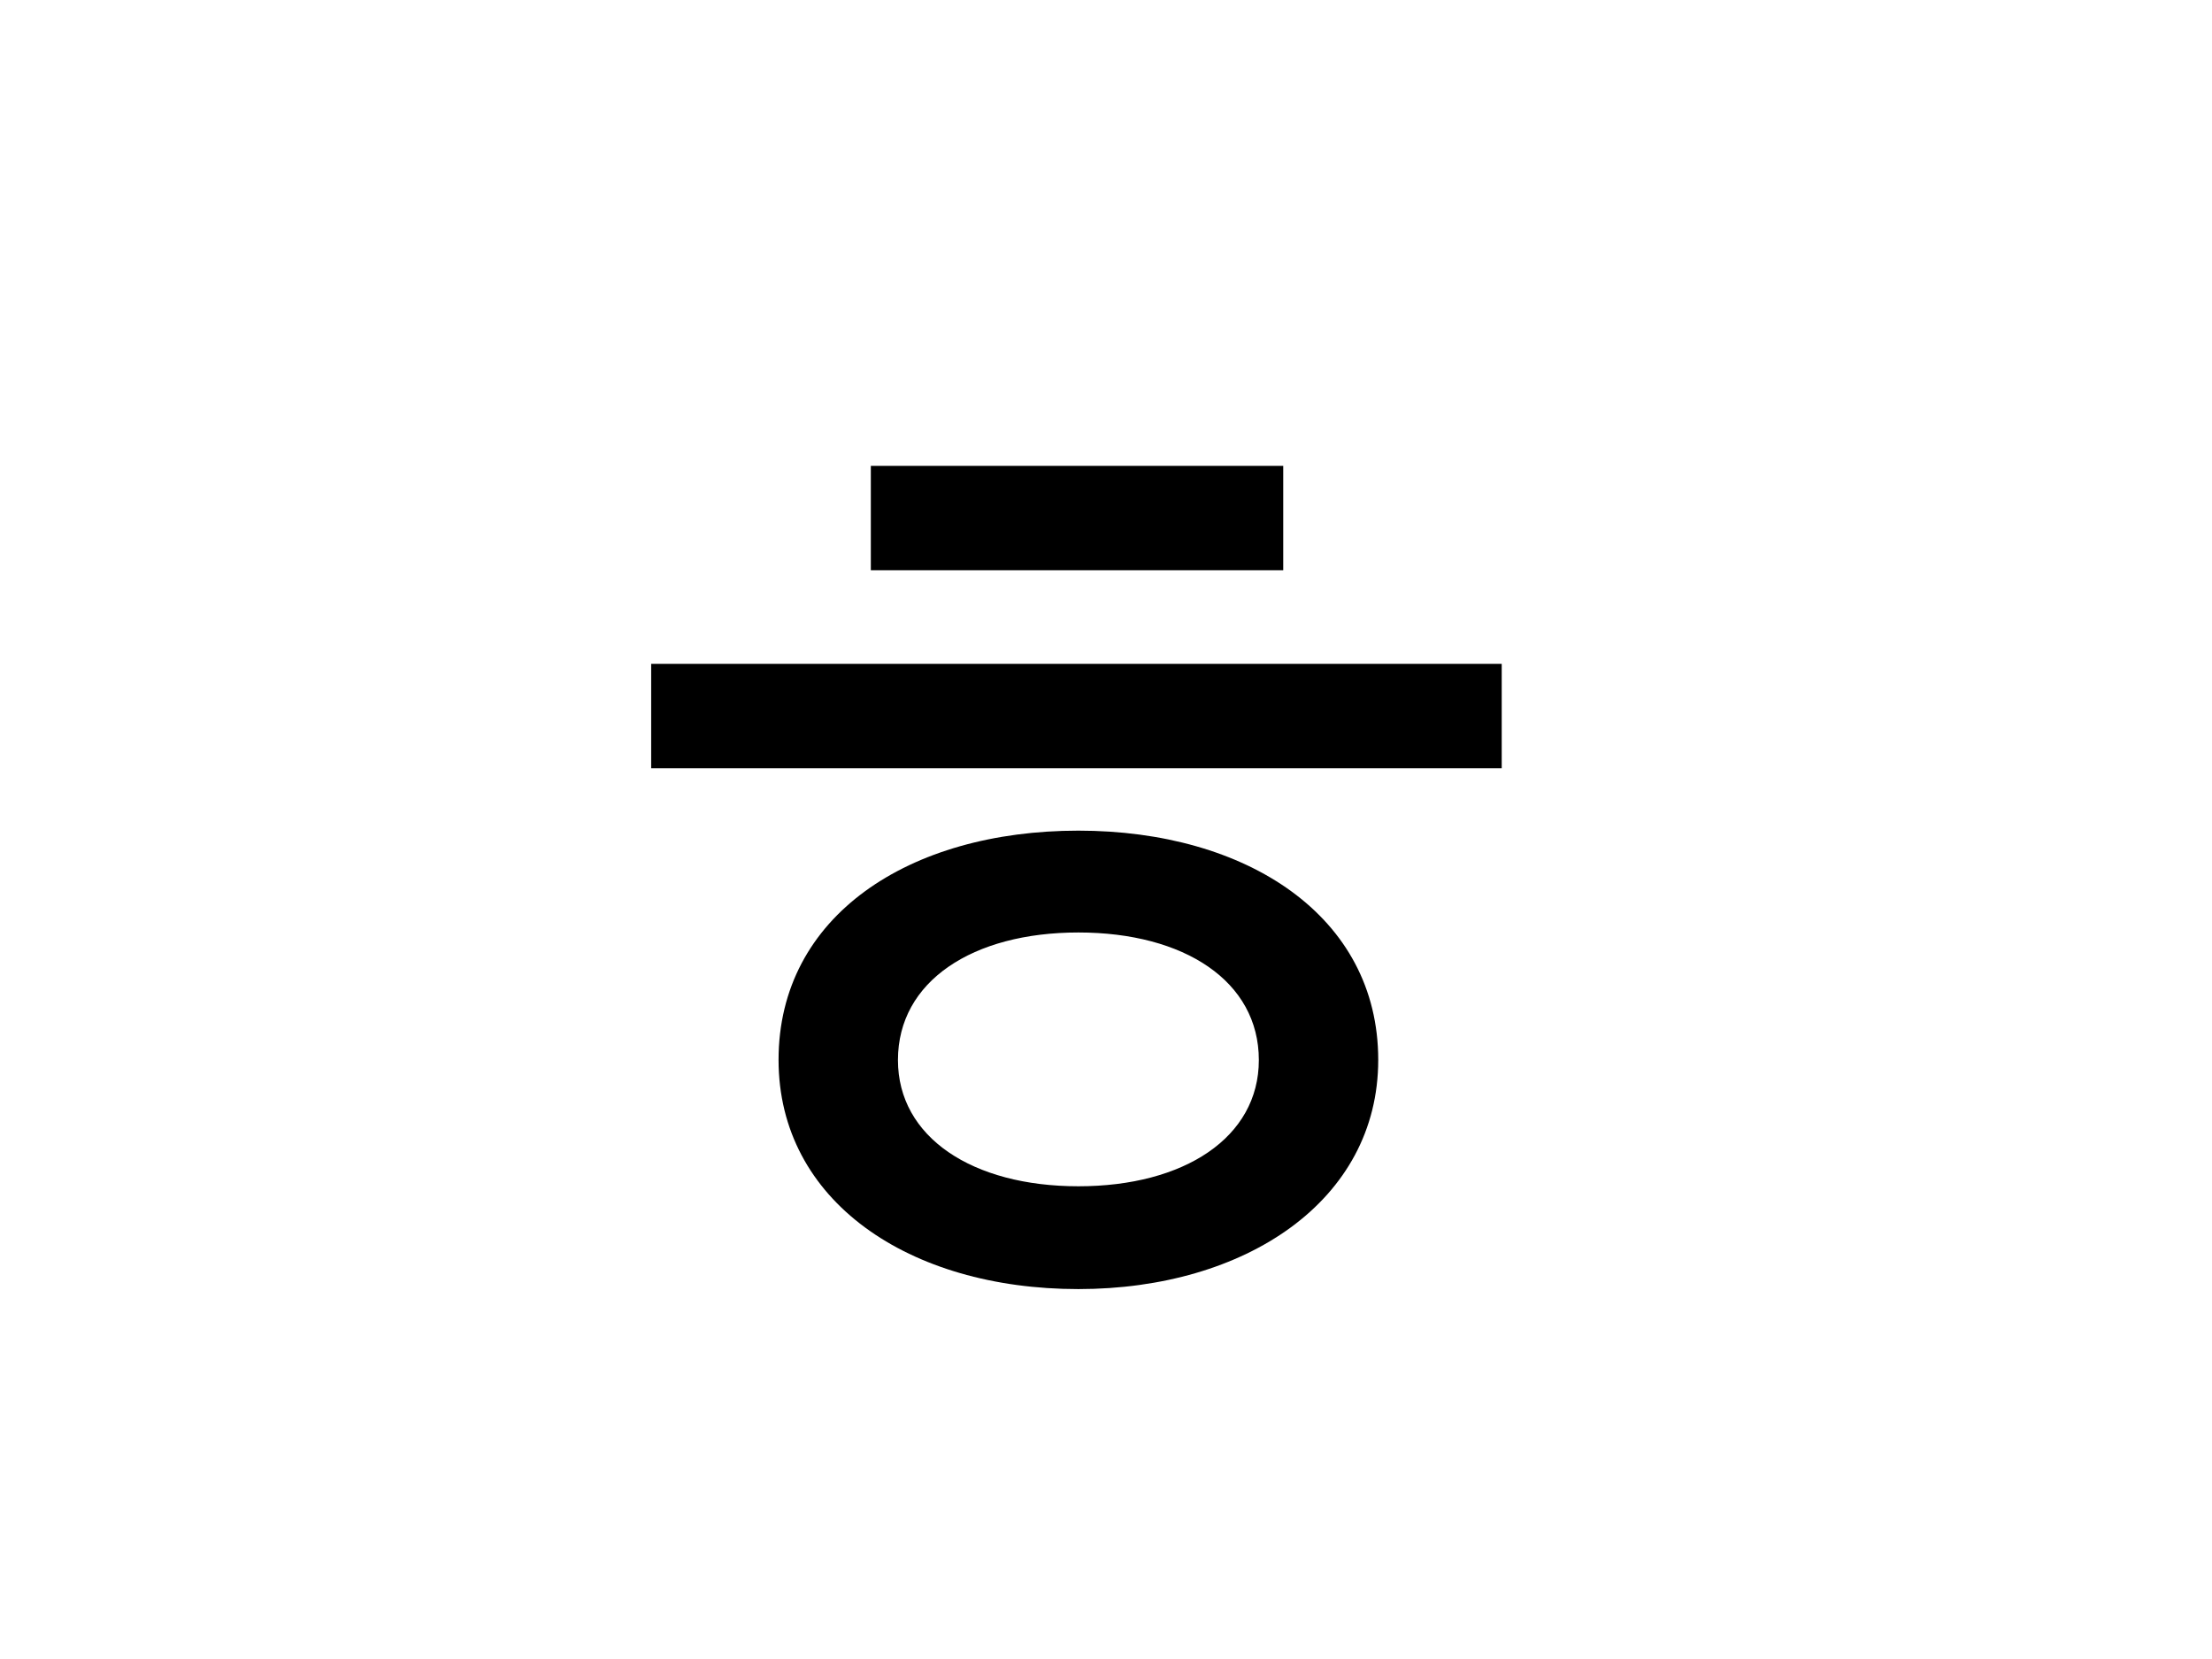 <?xml version="1.0" encoding="utf-8"?>
<!-- Generator: Adobe Illustrator 22.1.0, SVG Export Plug-In . SVG Version: 6.00 Build 0)  -->
<svg version="1.1" id="레이어_1" xmlns="http://www.w3.org/2000/svg" xmlns:xlink="http://www.w3.org/1999/xlink" x="0px"
	 y="0px" viewBox="0 0 1133.9 850.4" style="enable-background:new 0 0 1133.9 850.4;" xml:space="preserve">
<g>
	<path d="M333.8,393.8v-53.5h436v53.5H333.8z M552.8,660.8c-86.9,0-153.7-45.2-153.7-117.5c0-73.7,66.8-117.5,153.7-117.5
		c86.2,0,153.7,43.8,153.7,117.5C706.5,615.6,638.3,660.8,552.8,660.8z M446.4,292.3v-53.5h211.4v53.5H446.4z M552.8,478
		c-54.2,0-92.5,25-92.5,65.4c0,39.6,38.2,64.7,92.5,64.7c54.2,0,92.5-25,92.5-64.7C645.3,503,607.1,478,552.8,478z"/>
</g>
</svg>
